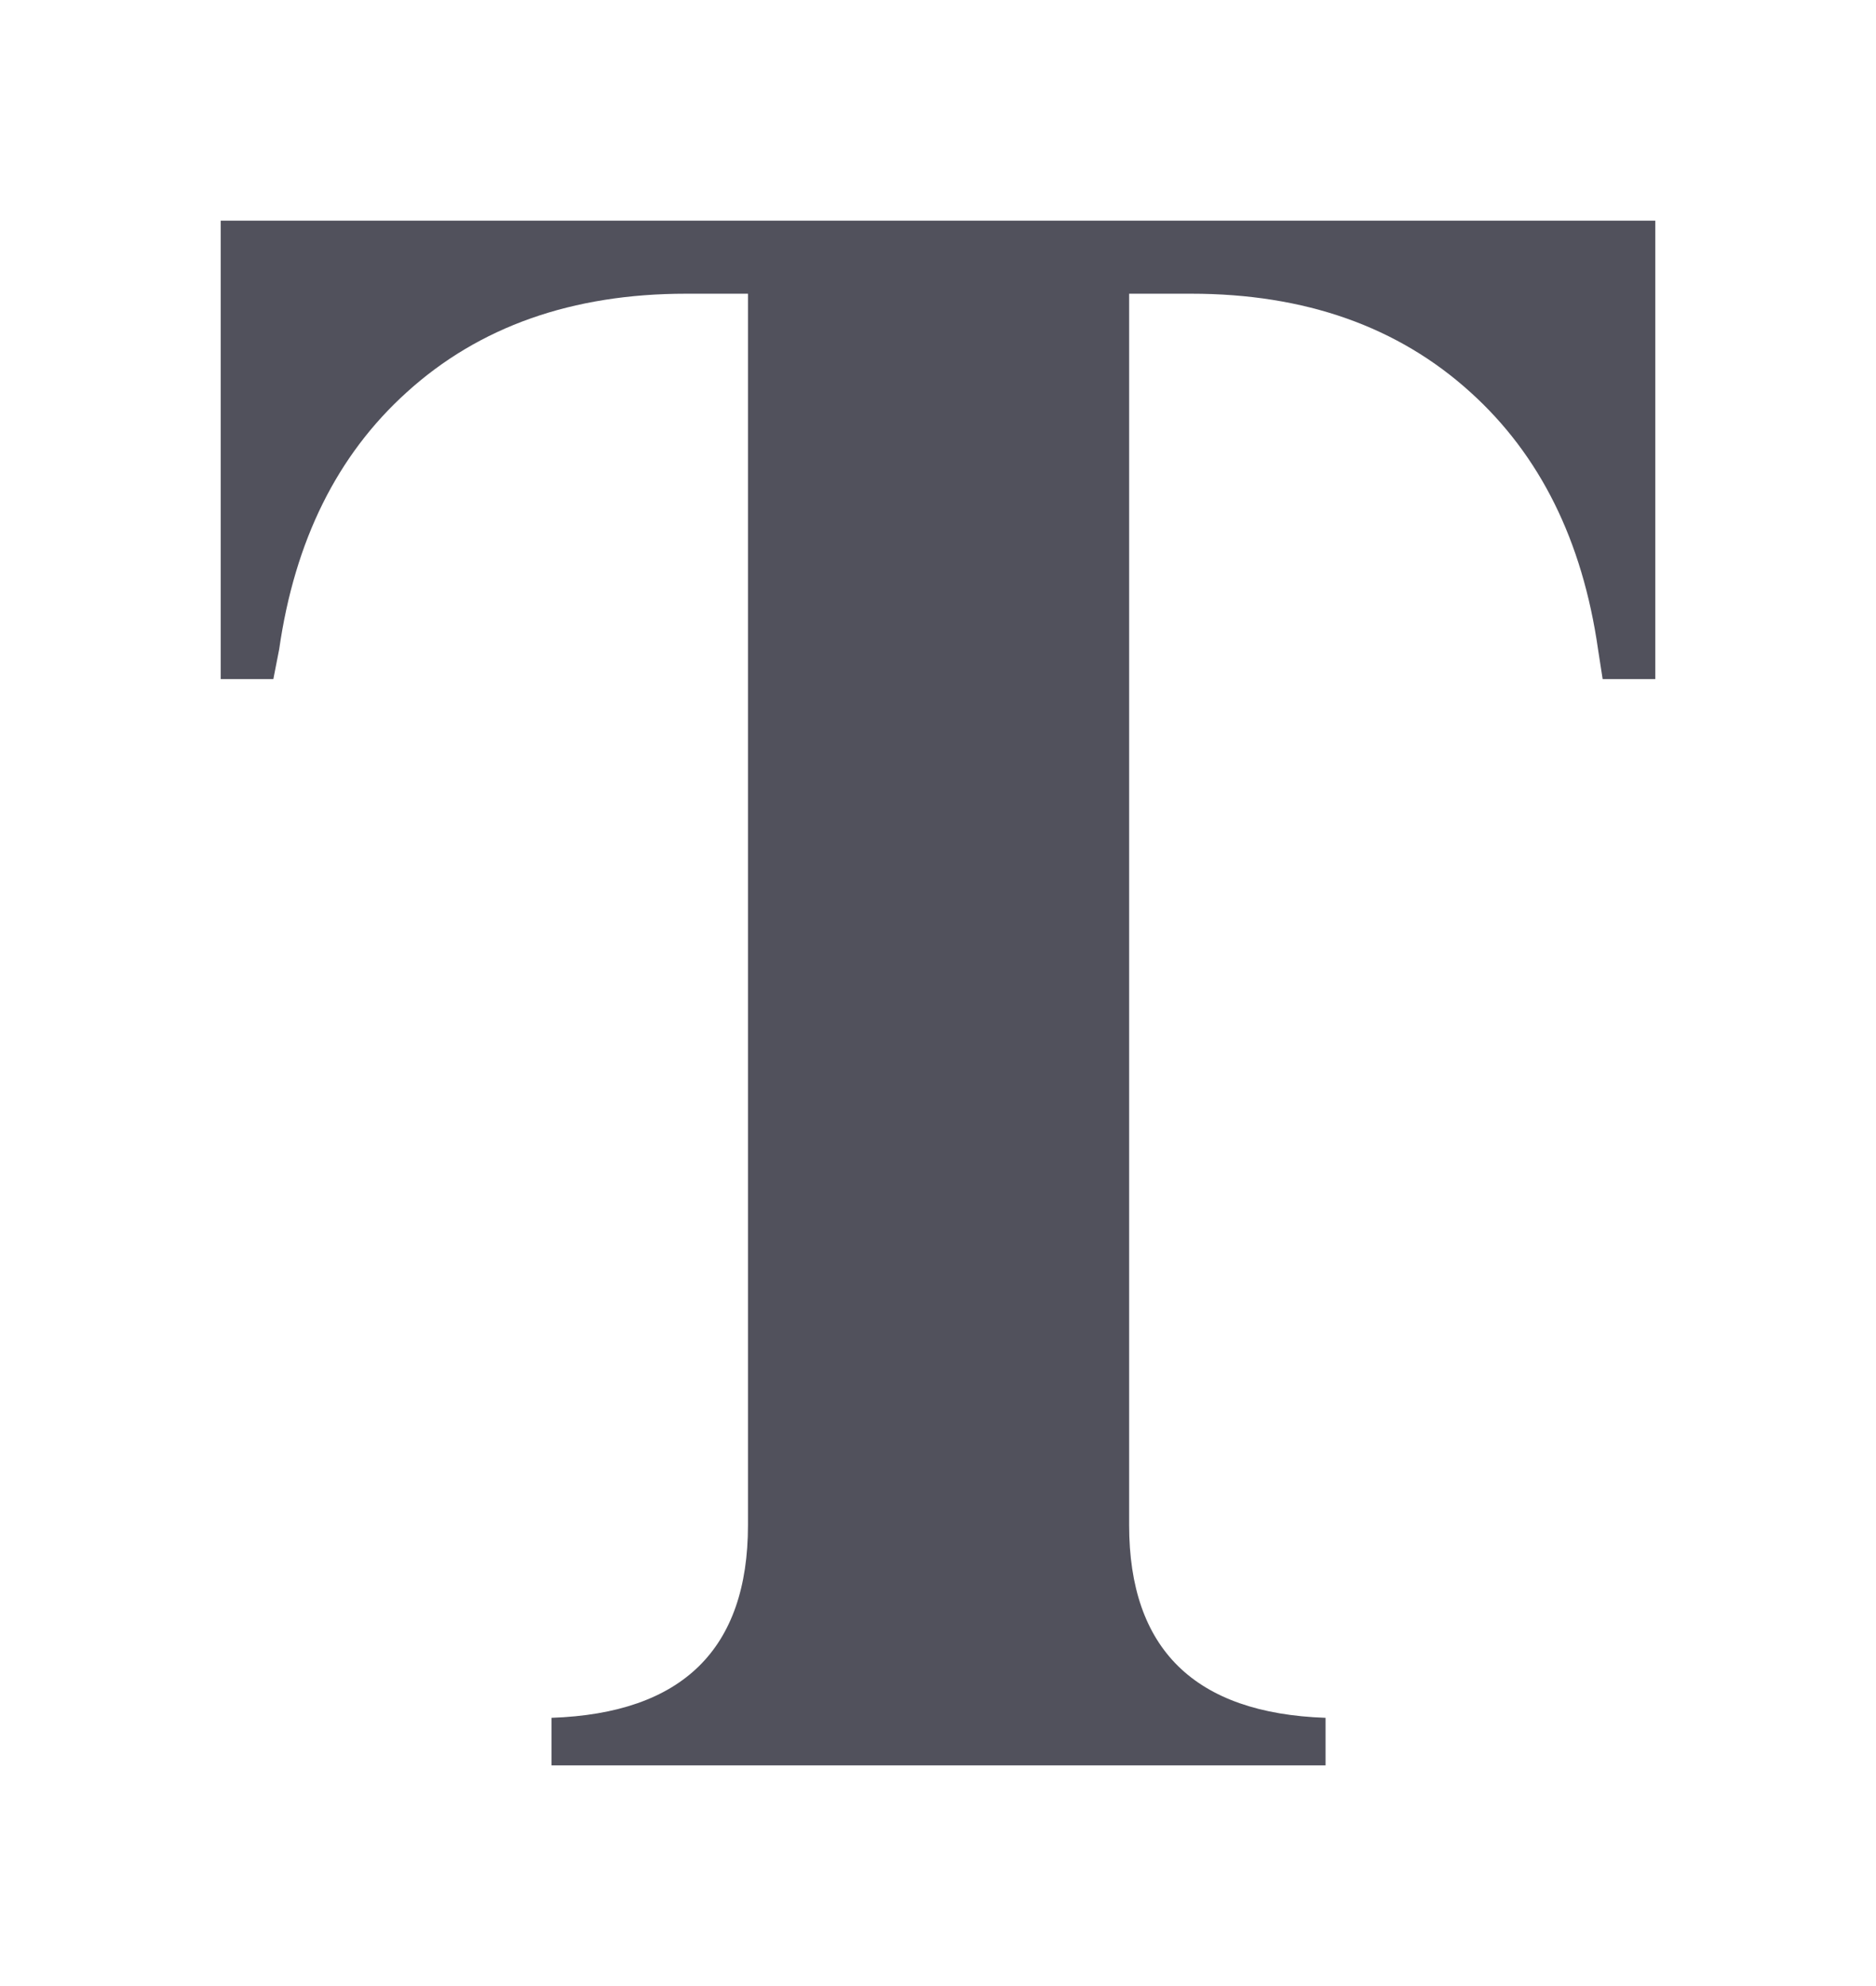 <svg width="17" height="18" viewBox="0 0 17 18" fill="none" xmlns="http://www.w3.org/2000/svg">
<path d="M15 6.155H14.523C14.516 6.108 14.502 6.018 14.481 5.884C14.34 4.9 13.955 4.124 13.326 3.556C12.669 2.96 11.825 2.662 10.794 2.662H10.232V13.822C10.232 14.946 10.826 15.528 12.012 15.569V16H4.998V15.569C6.185 15.528 6.778 14.946 6.778 13.822V2.662H6.217C5.186 2.662 4.341 2.96 3.685 3.556C3.056 4.124 2.671 4.9 2.53 5.884C2.516 5.957 2.498 6.048 2.477 6.155H2V2H15V6.155Z" fill="#51515C"/>
</svg>

